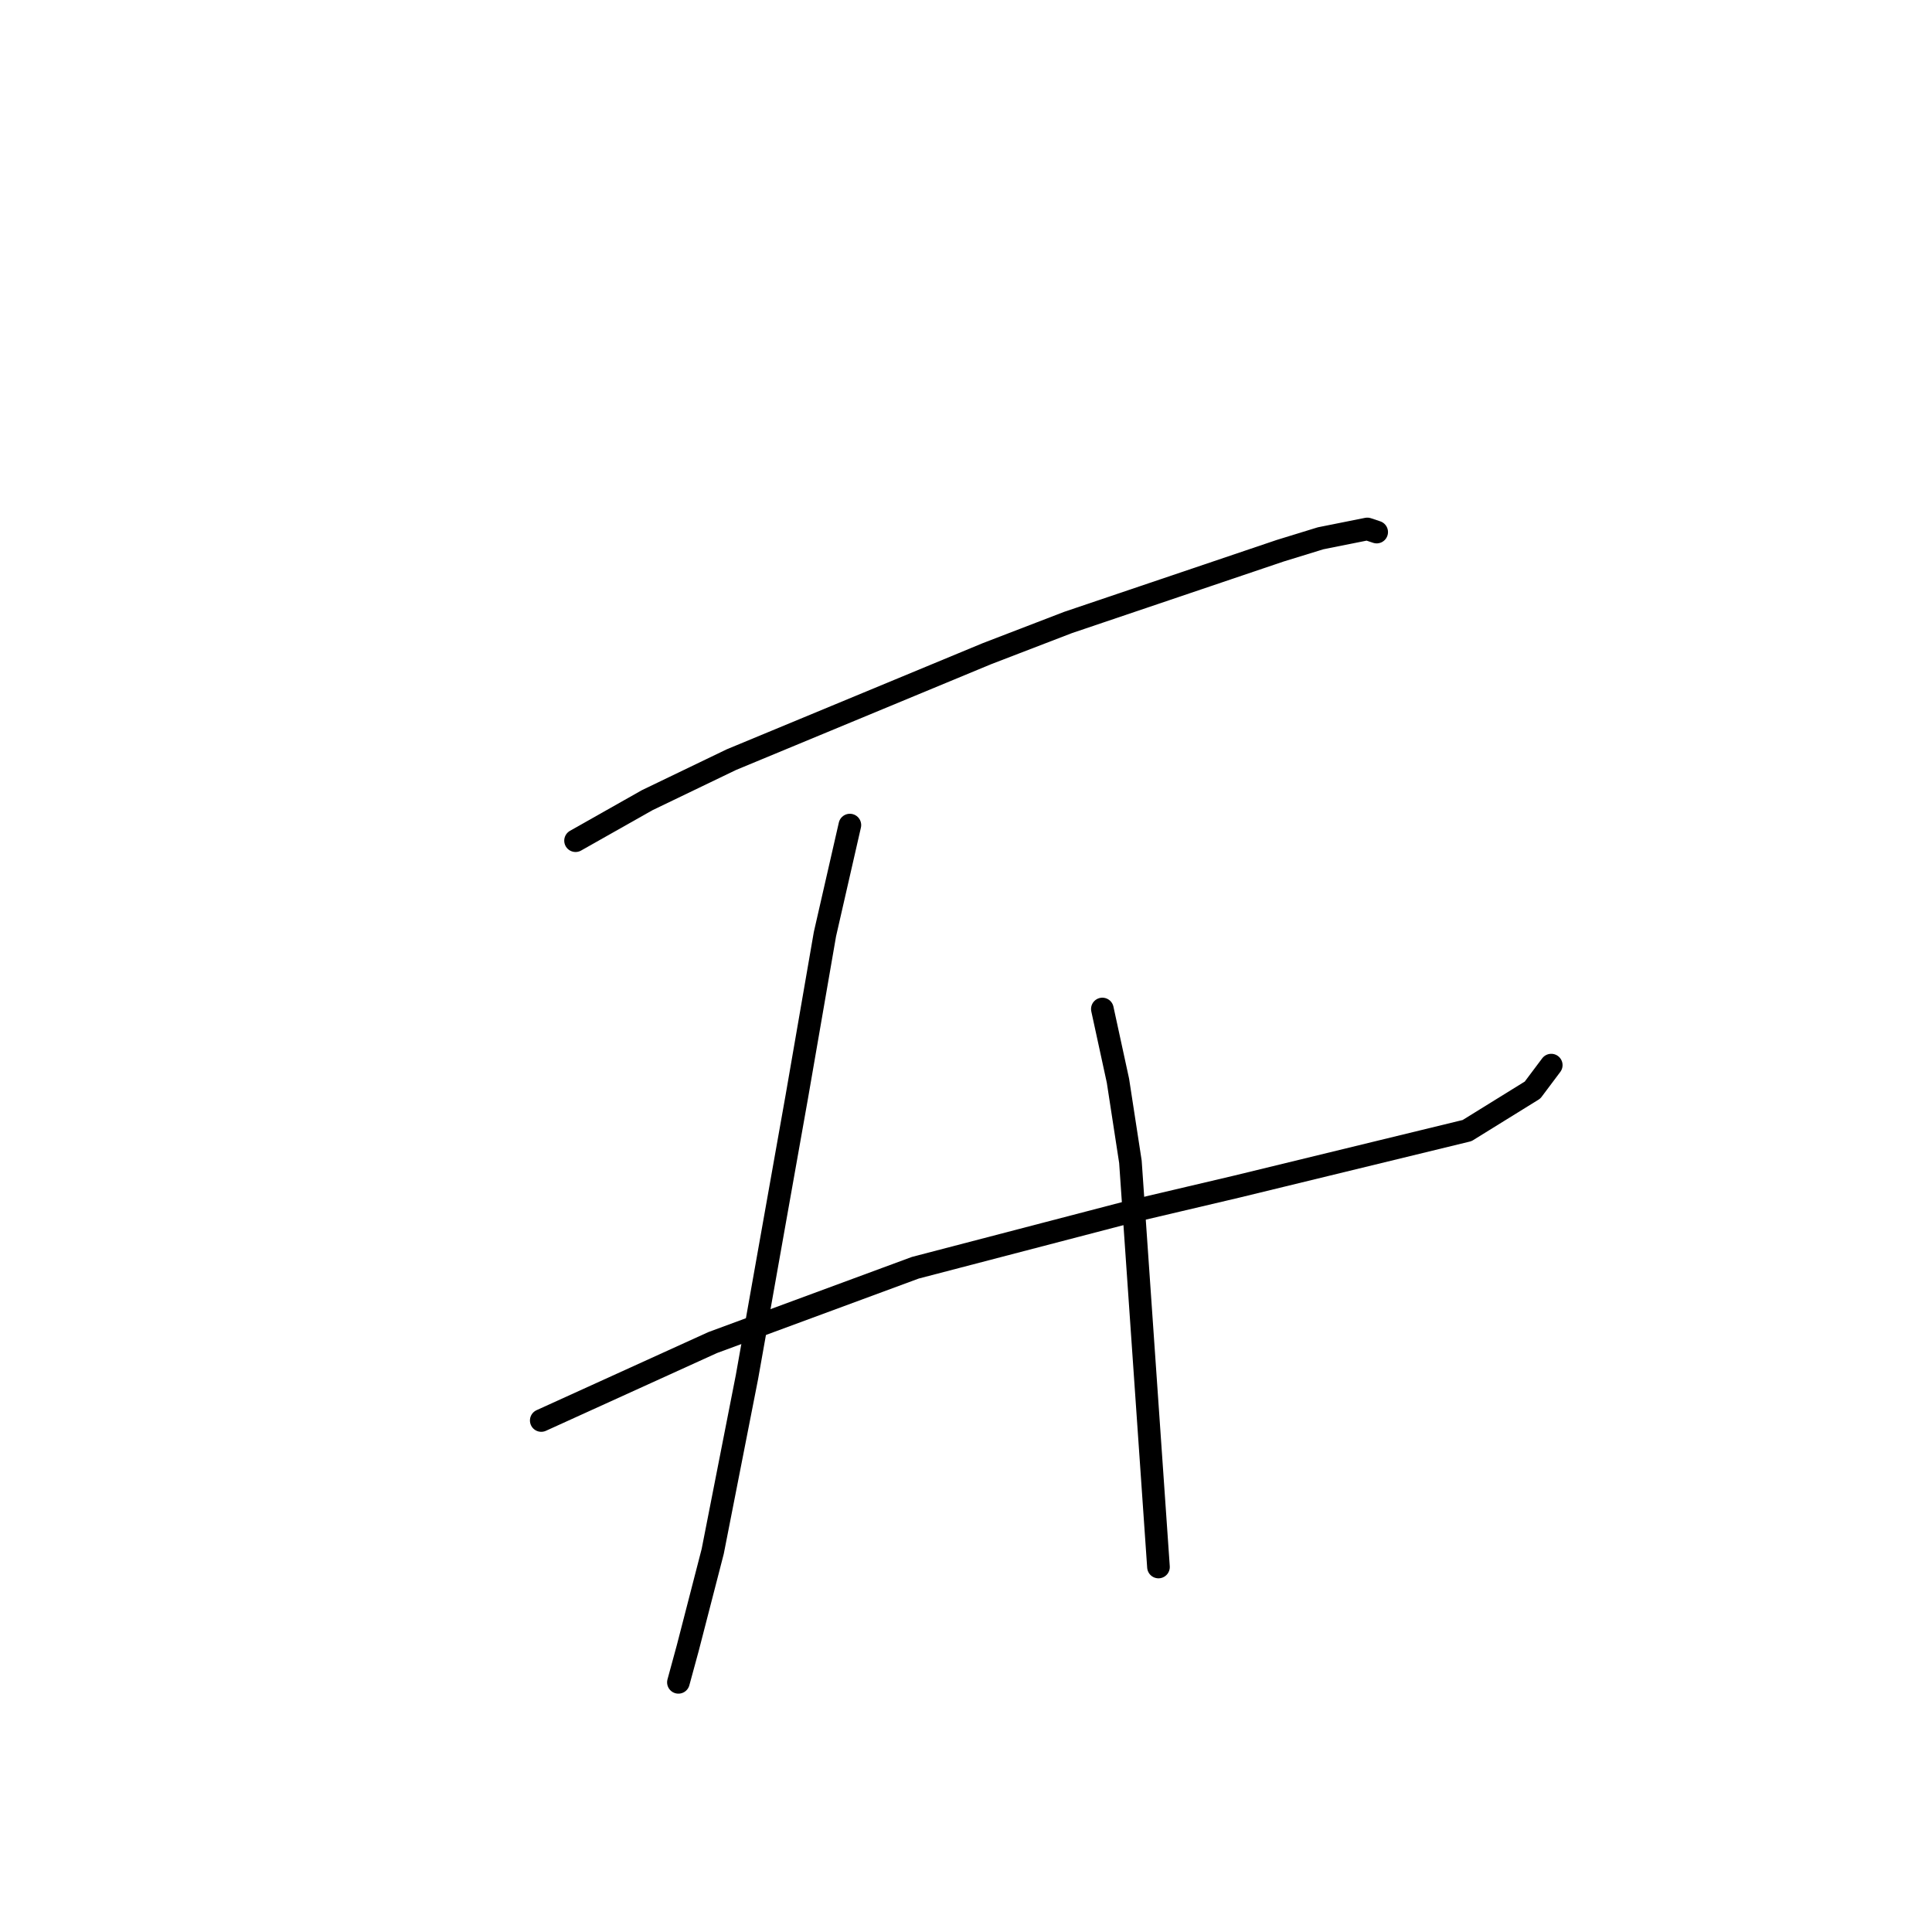 <?xml version="1.0" standalone="no"?>
    <svg width="256" height="256" xmlns="http://www.w3.org/2000/svg" version="1.1">
    <polyline stroke="black" stroke-width="3" stroke-linecap="round" fill="transparent" stroke-linejoin="round" points="76.264 111.394 85.764 106.025 96.916 100.655 130.786 86.611 141.525 82.481 169.613 72.981 174.983 71.328 181.178 70.089 182.417 70.502 182.417 70.502 " />
        <polyline stroke="black" stroke-width="3" stroke-linecap="round" fill="transparent" stroke-linejoin="round" points="71.72 188.222 94.438 177.895 121.286 167.982 149.786 160.547 163.83 157.243 194.396 149.808 203.07 144.438 205.548 141.134 205.548 141.134 " />
        <polyline stroke="black" stroke-width="3" stroke-linecap="round" fill="transparent" stroke-linejoin="round" points="112.612 109.329 109.308 123.786 105.59 145.264 98.981 182.439 94.438 205.57 91.133 218.374 89.894 222.918 89.894 222.918 " />
        <polyline stroke="black" stroke-width="3" stroke-linecap="round" fill="transparent" stroke-linejoin="round" points="146.069 133.699 148.134 143.199 149.786 153.939 153.504 207.635 153.504 207.635 " />
        </svg>